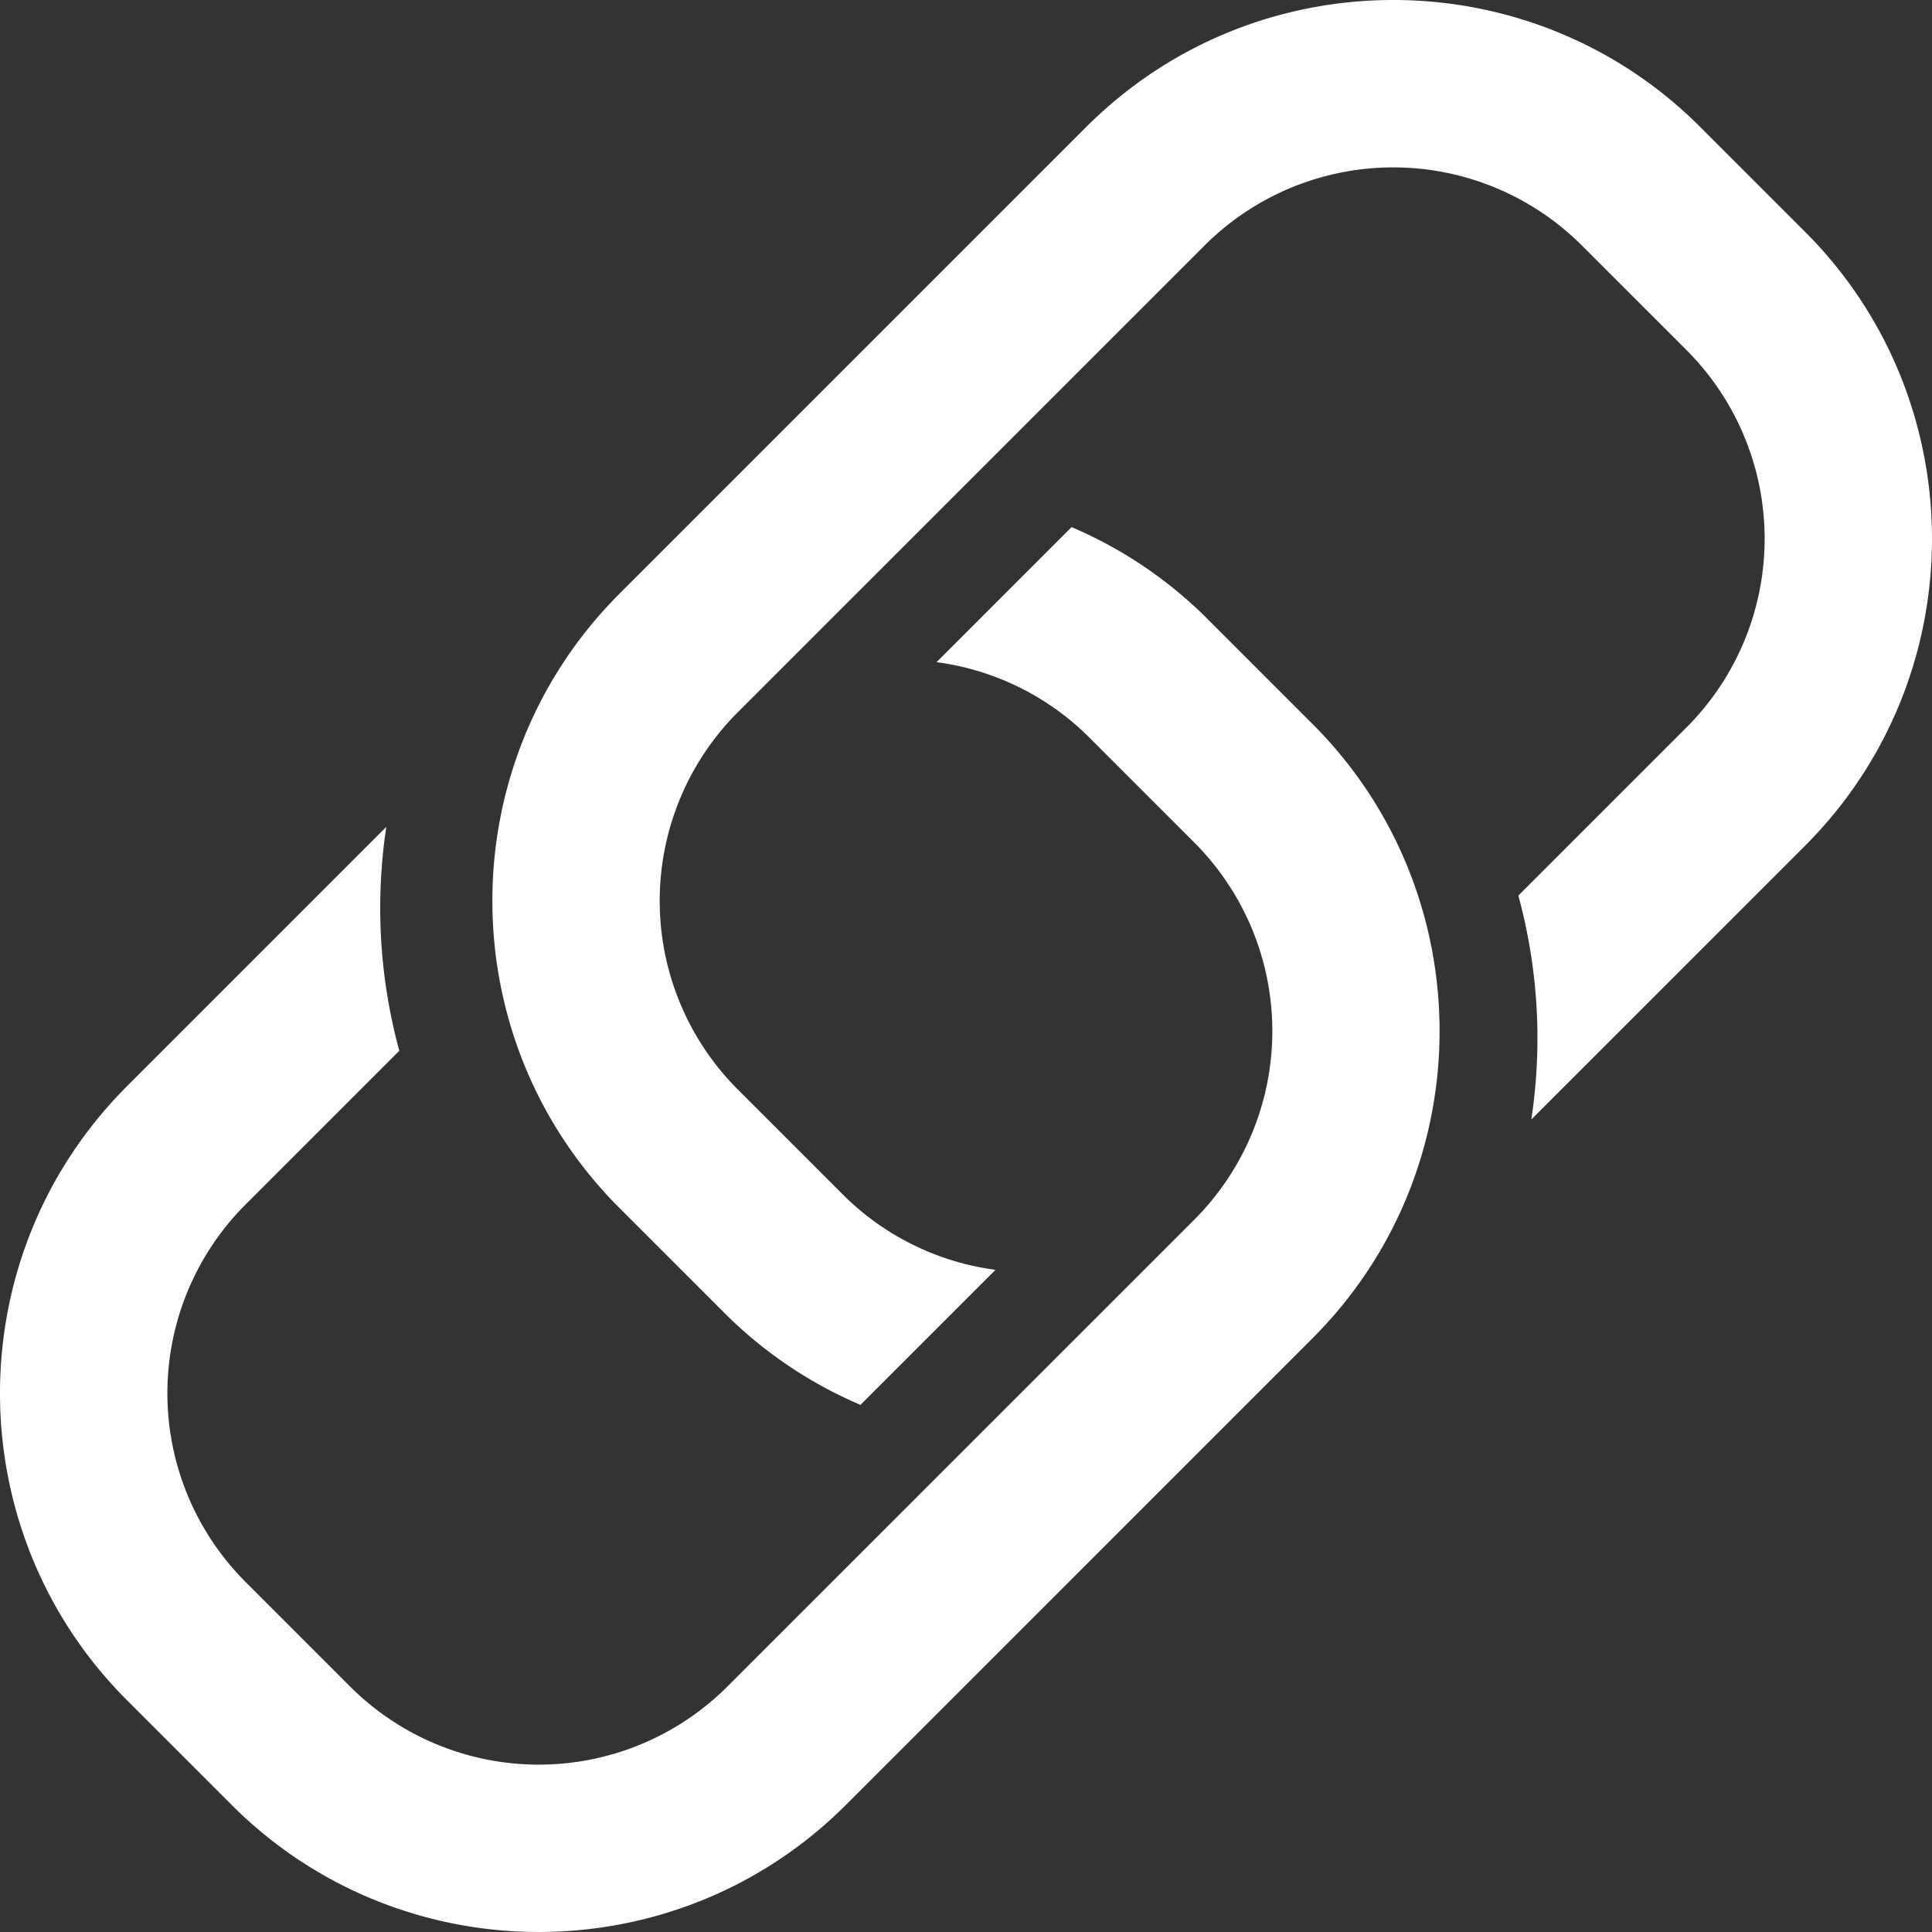 <svg id="Layer_1" data-name="Layer 1" xmlns="http://www.w3.org/2000/svg" viewBox="0 0 680.56 680.56"><rect x="0" y="0" width="680.56" height="680.56" fill="#333333" stroke="none"/><defs><style>.cls-1{fill:#fff;}</style></defs><path class="cls-1" d="M462.4,255.08l-36.92-36.92a151.83,151.83,0,0,0-48-32.48l-47.57,47.57a93.41,93.41,0,0,1,53.88,26.62l36.92,36.93a94,94,0,0,1,0,132.83L256.2,594.12a94,94,0,0,1-132.84,0L86.44,557.19a94,94,0,0,1,0-132.83l54.22-54.22a191.3,191.3,0,0,1-4.58-78.86L44.72,382.64c-59.63,59.63-59.63,156.65,0,216.27l36.93,36.93c59.62,59.62,156.64,59.62,216.27,0L462.4,471.35C522,411.73,522,314.71,462.4,255.08Z"/><path class="cls-1" d="M303.11,494.88l47.57-47.57a93.37,93.37,0,0,1-53.88-26.63l-36.93-36.92a94,94,0,0,1,0-132.84L424.36,86.44a94,94,0,0,1,132.83,0l36.93,36.92a94,94,0,0,1,0,132.84l-59.27,59.27a191.12,191.12,0,0,1,4.57,78.86l96.42-96.41c59.62-59.63,59.62-156.65,0-216.27L598.91,44.72c-59.62-59.63-156.64-59.63-216.27,0L218.16,209.2c-59.63,59.63-59.63,156.65,0,216.28l36.92,36.92A152.16,152.16,0,0,0,303.11,494.88Z"/></svg>